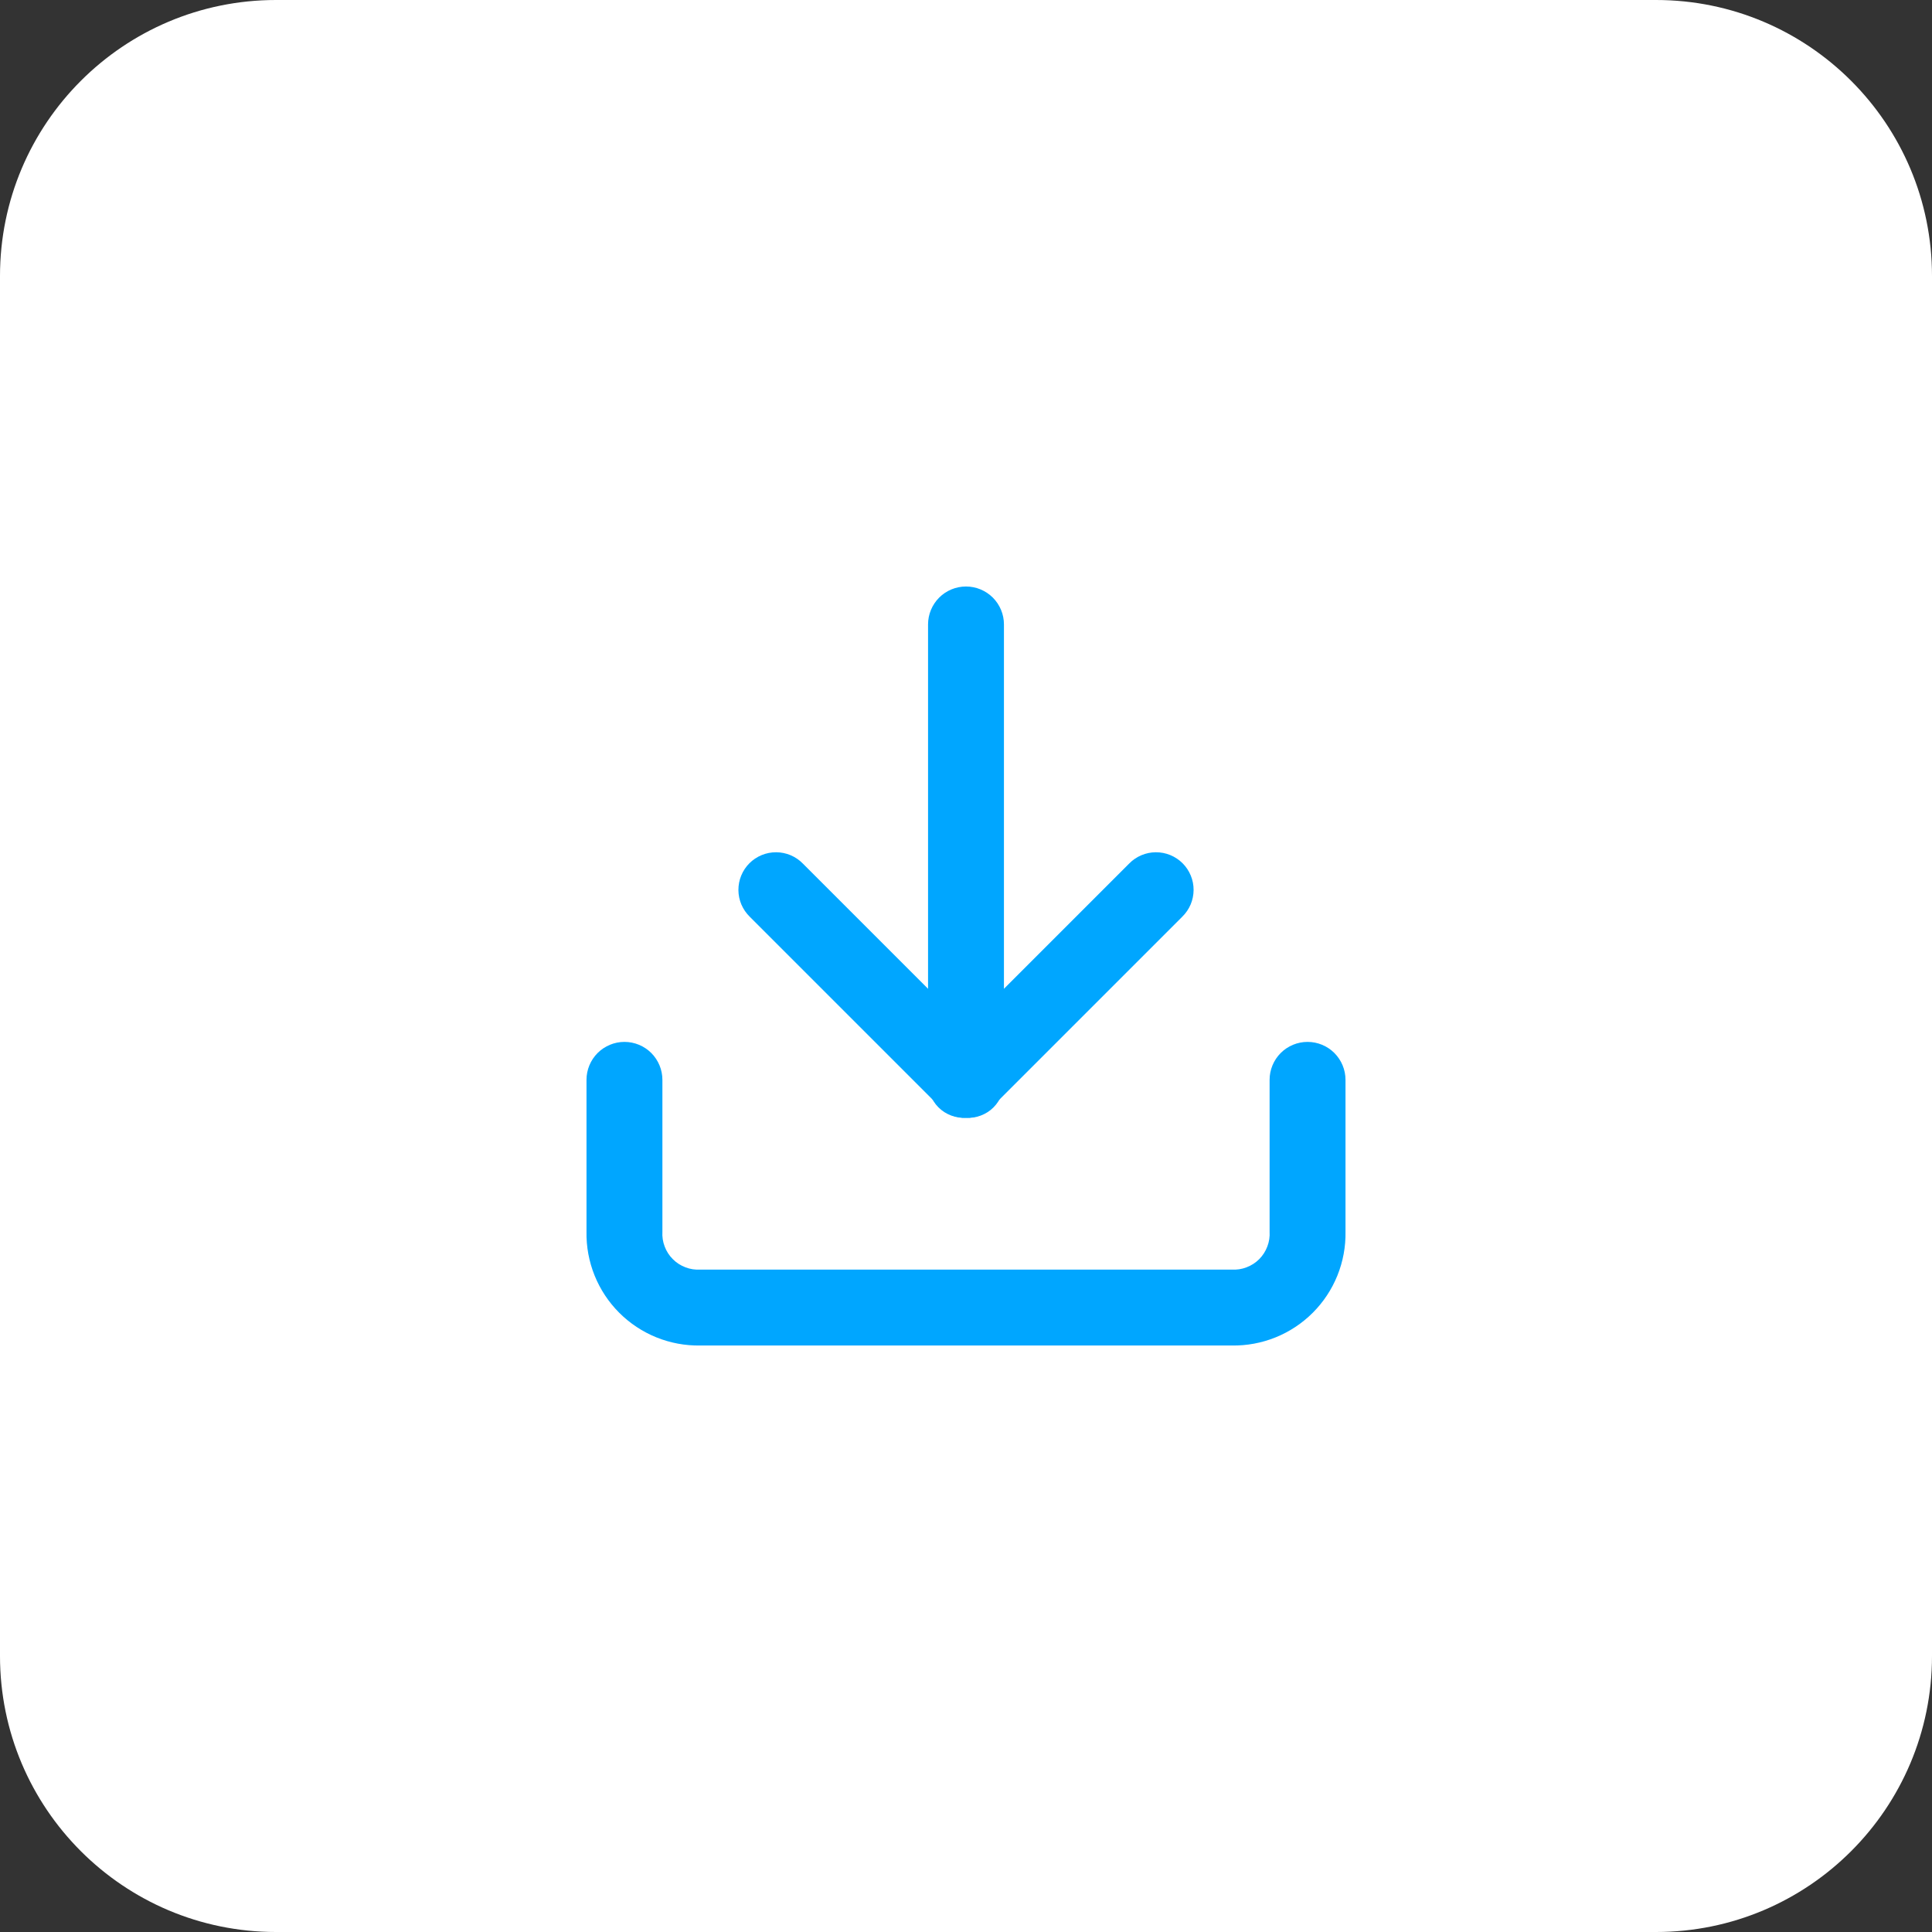 <svg width="56" height="56" viewBox="0 0 56 56" fill="none" xmlns="http://www.w3.org/2000/svg">
<rect x="0" y="0" width="56" height="56" fill="#333333" stroke="none"/>
<g id="Group 13012">
<path id="Rectangle 5462" d="M48 0H8C3.582 0 0 3.582 0 8V48C0 52.418 3.582 56 8 56H48C52.418 56 56 52.418 56 48V8C56 3.582 52.418 0 48 0Z" fill="white"/>
<g id="download">
<path id="Path 5384" d="M35.7 39H20.3C19.864 39.008 19.432 38.928 19.028 38.765C18.624 38.602 18.257 38.359 17.949 38.051C17.641 37.743 17.398 37.376 17.235 36.972C17.072 36.568 16.992 36.136 17 35.7V31.3C17 31.008 17.116 30.729 17.322 30.522C17.529 30.316 17.808 30.2 18.1 30.2C18.392 30.2 18.672 30.316 18.878 30.522C19.084 30.729 19.2 31.008 19.2 31.3V35.7C19.191 35.847 19.213 35.994 19.266 36.131C19.318 36.269 19.398 36.394 19.503 36.498C19.606 36.602 19.731 36.682 19.869 36.734C20.006 36.787 20.153 36.809 20.3 36.8H35.7C35.847 36.809 35.994 36.787 36.131 36.734C36.269 36.682 36.394 36.602 36.498 36.498C36.602 36.394 36.682 36.269 36.734 36.131C36.787 35.994 36.809 35.847 36.8 35.7V31.3C36.8 31.008 36.916 30.729 37.122 30.522C37.328 30.316 37.608 30.2 37.9 30.2C38.192 30.2 38.472 30.316 38.678 30.522C38.884 30.729 39 31.008 39 31.3V35.7C39.008 36.136 38.928 36.568 38.765 36.972C38.602 37.376 38.359 37.743 38.051 38.051C37.743 38.359 37.376 38.602 36.972 38.765C36.568 38.928 36.136 39.008 35.7 39Z" fill="#00A6FF"/>
<path id="Path 5385" d="M28 32.4C27.855 32.404 27.712 32.377 27.579 32.319C27.446 32.263 27.327 32.177 27.23 32.07L21.73 26.57C21.627 26.469 21.546 26.349 21.489 26.217C21.433 26.084 21.404 25.942 21.403 25.798C21.403 25.654 21.43 25.511 21.485 25.378C21.54 25.245 21.62 25.124 21.722 25.022C21.824 24.92 21.945 24.84 22.078 24.785C22.211 24.73 22.354 24.703 22.498 24.703C22.642 24.704 22.784 24.733 22.917 24.789C23.049 24.845 23.169 24.927 23.27 25.03L28 29.76L32.73 25.03C32.831 24.927 32.951 24.845 33.084 24.789C33.216 24.733 33.358 24.704 33.502 24.703C33.646 24.703 33.789 24.73 33.922 24.785C34.055 24.84 34.176 24.92 34.278 25.022C34.38 25.124 34.46 25.245 34.515 25.378C34.57 25.511 34.598 25.654 34.597 25.798C34.596 25.942 34.567 26.084 34.511 26.217C34.455 26.349 34.373 26.469 34.27 26.57L28.77 32.07C28.673 32.177 28.554 32.263 28.421 32.319C28.288 32.377 28.145 32.404 28 32.4Z" fill="#00A6FF"/>
<path id="Path 5386" d="M28 32.4C27.853 32.409 27.706 32.386 27.569 32.334C27.431 32.282 27.306 32.202 27.202 32.098C27.098 31.994 27.018 31.869 26.965 31.731C26.913 31.594 26.891 31.447 26.9 31.3V18.1C26.9 17.808 27.016 17.529 27.222 17.322C27.428 17.116 27.708 17 28 17C28.292 17 28.571 17.116 28.778 17.322C28.984 17.529 29.1 17.808 29.1 18.1V31.3C29.109 31.447 29.086 31.594 29.034 31.731C28.982 31.869 28.901 31.994 28.797 32.098C28.694 32.202 28.569 32.282 28.431 32.334C28.294 32.386 28.147 32.409 28 32.4Z" fill="#00A6FF"/>
</g>
</g>
</svg>
